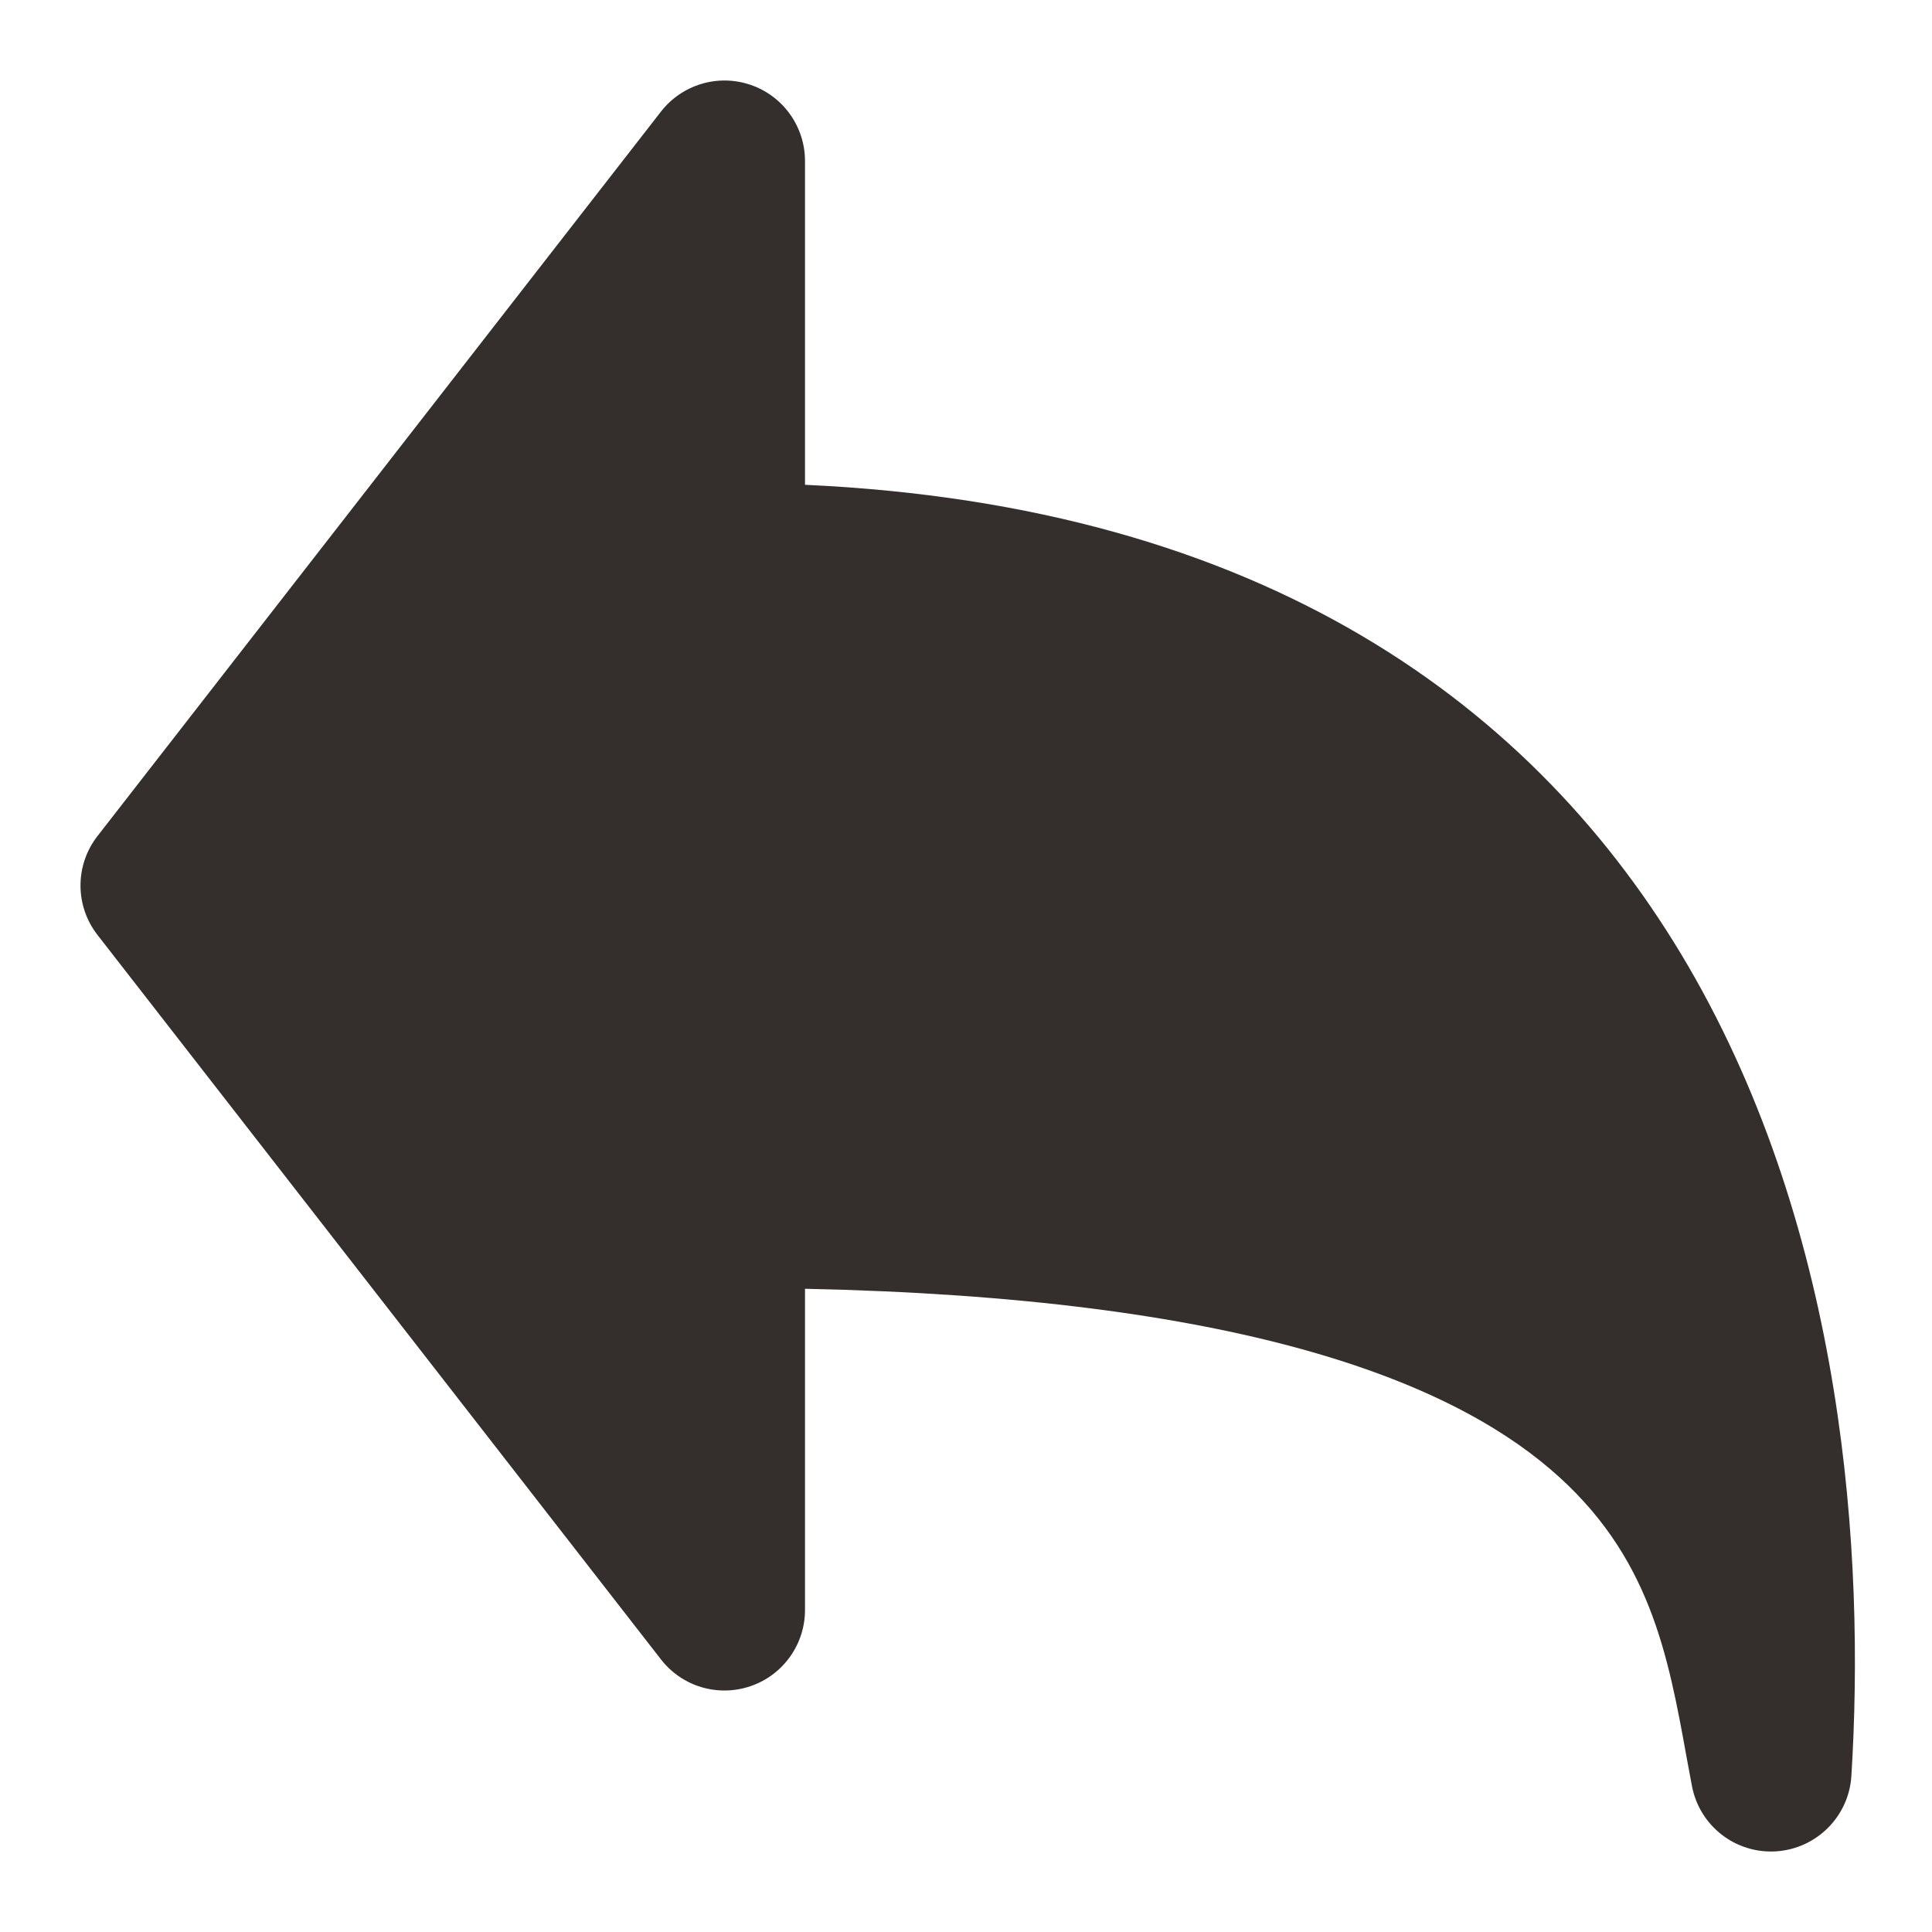 <svg width="15" height="15" viewBox="0 0 15 15" fill="none" xmlns="http://www.w3.org/2000/svg">
<g clip-path="url(#clip0_200_44)">
<path fill-rule="evenodd" clip-rule="evenodd" d="M6.25 1.25C6.25 0.983 6.08 0.745 5.828 0.659C5.575 0.572 5.296 0.656 5.132 0.866L0.757 6.491C0.581 6.717 0.581 7.033 0.757 7.259L5.132 12.884C5.296 13.095 5.575 13.178 5.828 13.091C6.08 13.005 6.25 12.767 6.25 12.5V10.006C9.612 10.076 11.227 10.714 12.038 11.408C12.81 12.068 12.95 12.843 13.097 13.656C13.11 13.725 13.123 13.795 13.136 13.865C13.194 14.175 13.473 14.393 13.788 14.374C14.103 14.354 14.354 14.104 14.374 13.789C14.481 12.071 14.32 9.583 13.107 7.5C11.929 5.48 9.809 3.926 6.25 3.764V1.25Z" fill="#342F2C"/>
</g>
<defs>
<clipPath id="clip0_200_44">
<rect width="15" height="15" fill="white"/>
</clipPath>
</defs>
</svg>

